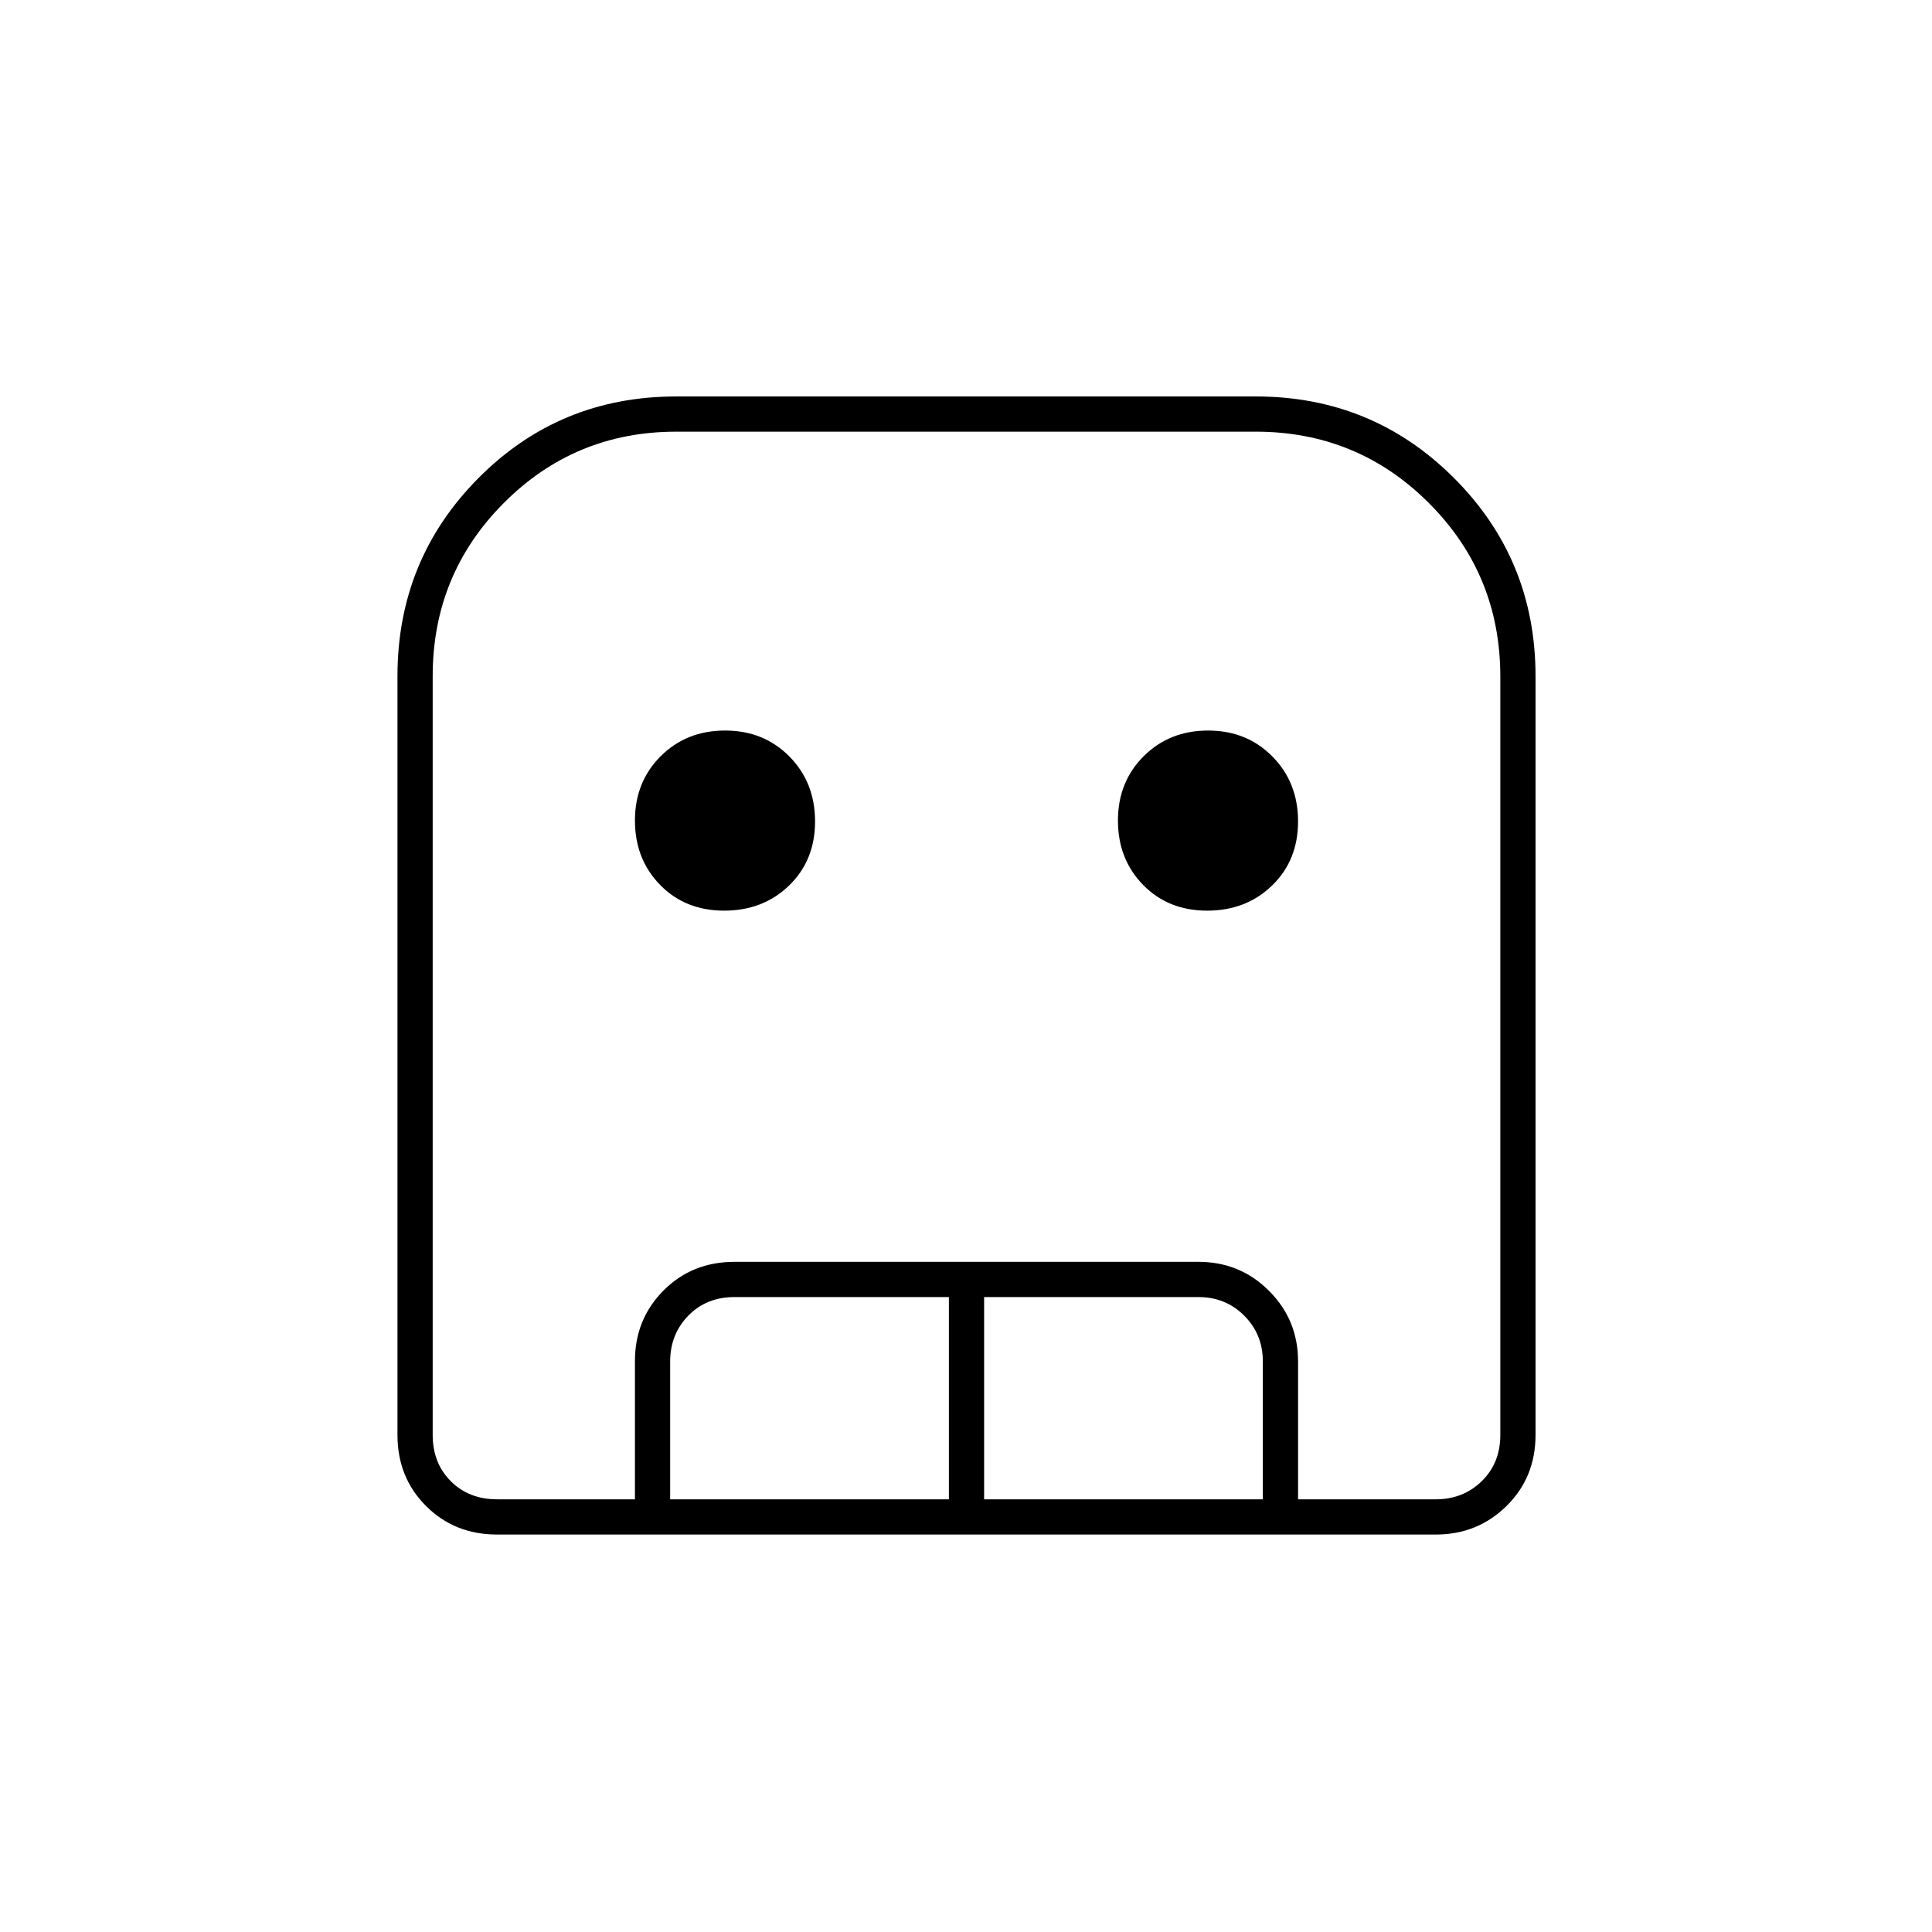 <svg xmlns="http://www.w3.org/2000/svg" height="20" viewBox="0 -960 960 960" width="20"><path d="M247-197.5q-21.14 0-35.32-14.18T197.5-247v-377q0-57.96 40.27-98.48T336-763h288q57.96 0 98.48 40.52T763-624v377q0 21.14-14.42 35.32-14.41 14.18-35.08 14.18H247Zm0-17.5h466.5q13.5 0 22.75-9t9.25-23v-376.78q0-50.72-35.46-86.22-35.45-35.5-86.04-35.5H336q-50.38 0-85.69 35.46Q215-674.59 215-624v377q0 14 9 23t23 9Zm112.85-292.5q-19.35 0-31.85-12.8-12.5-12.79-12.5-32 0-19.2 12.8-31.95 12.79-12.75 32-12.75 19.2 0 31.95 12.9T405-551.85q0 19.35-12.9 31.85t-32.25 12.5Zm240 0q-19.35 0-31.85-12.8-12.5-12.79-12.5-32 0-19.2 12.8-31.95 12.79-12.75 32-12.75 19.2 0 31.95 12.9T645-551.85q0 19.35-12.9 31.85t-32.25 12.5ZM315.5-215v-68.71q0-20.76 14.18-35.02Q343.86-333 365-333h230.5q20.67 0 35.08 14.42Q645-304.17 645-283.5v68.5h-17.5v-68.5q0-13.5-9.25-22.75t-22.75-9.25H489V-215h-17.5v-100.5H365q-14 0-23 9.25t-9 22.75v68.5h-17.5Zm-68.5 0h498.5H215h32Z"/></svg>